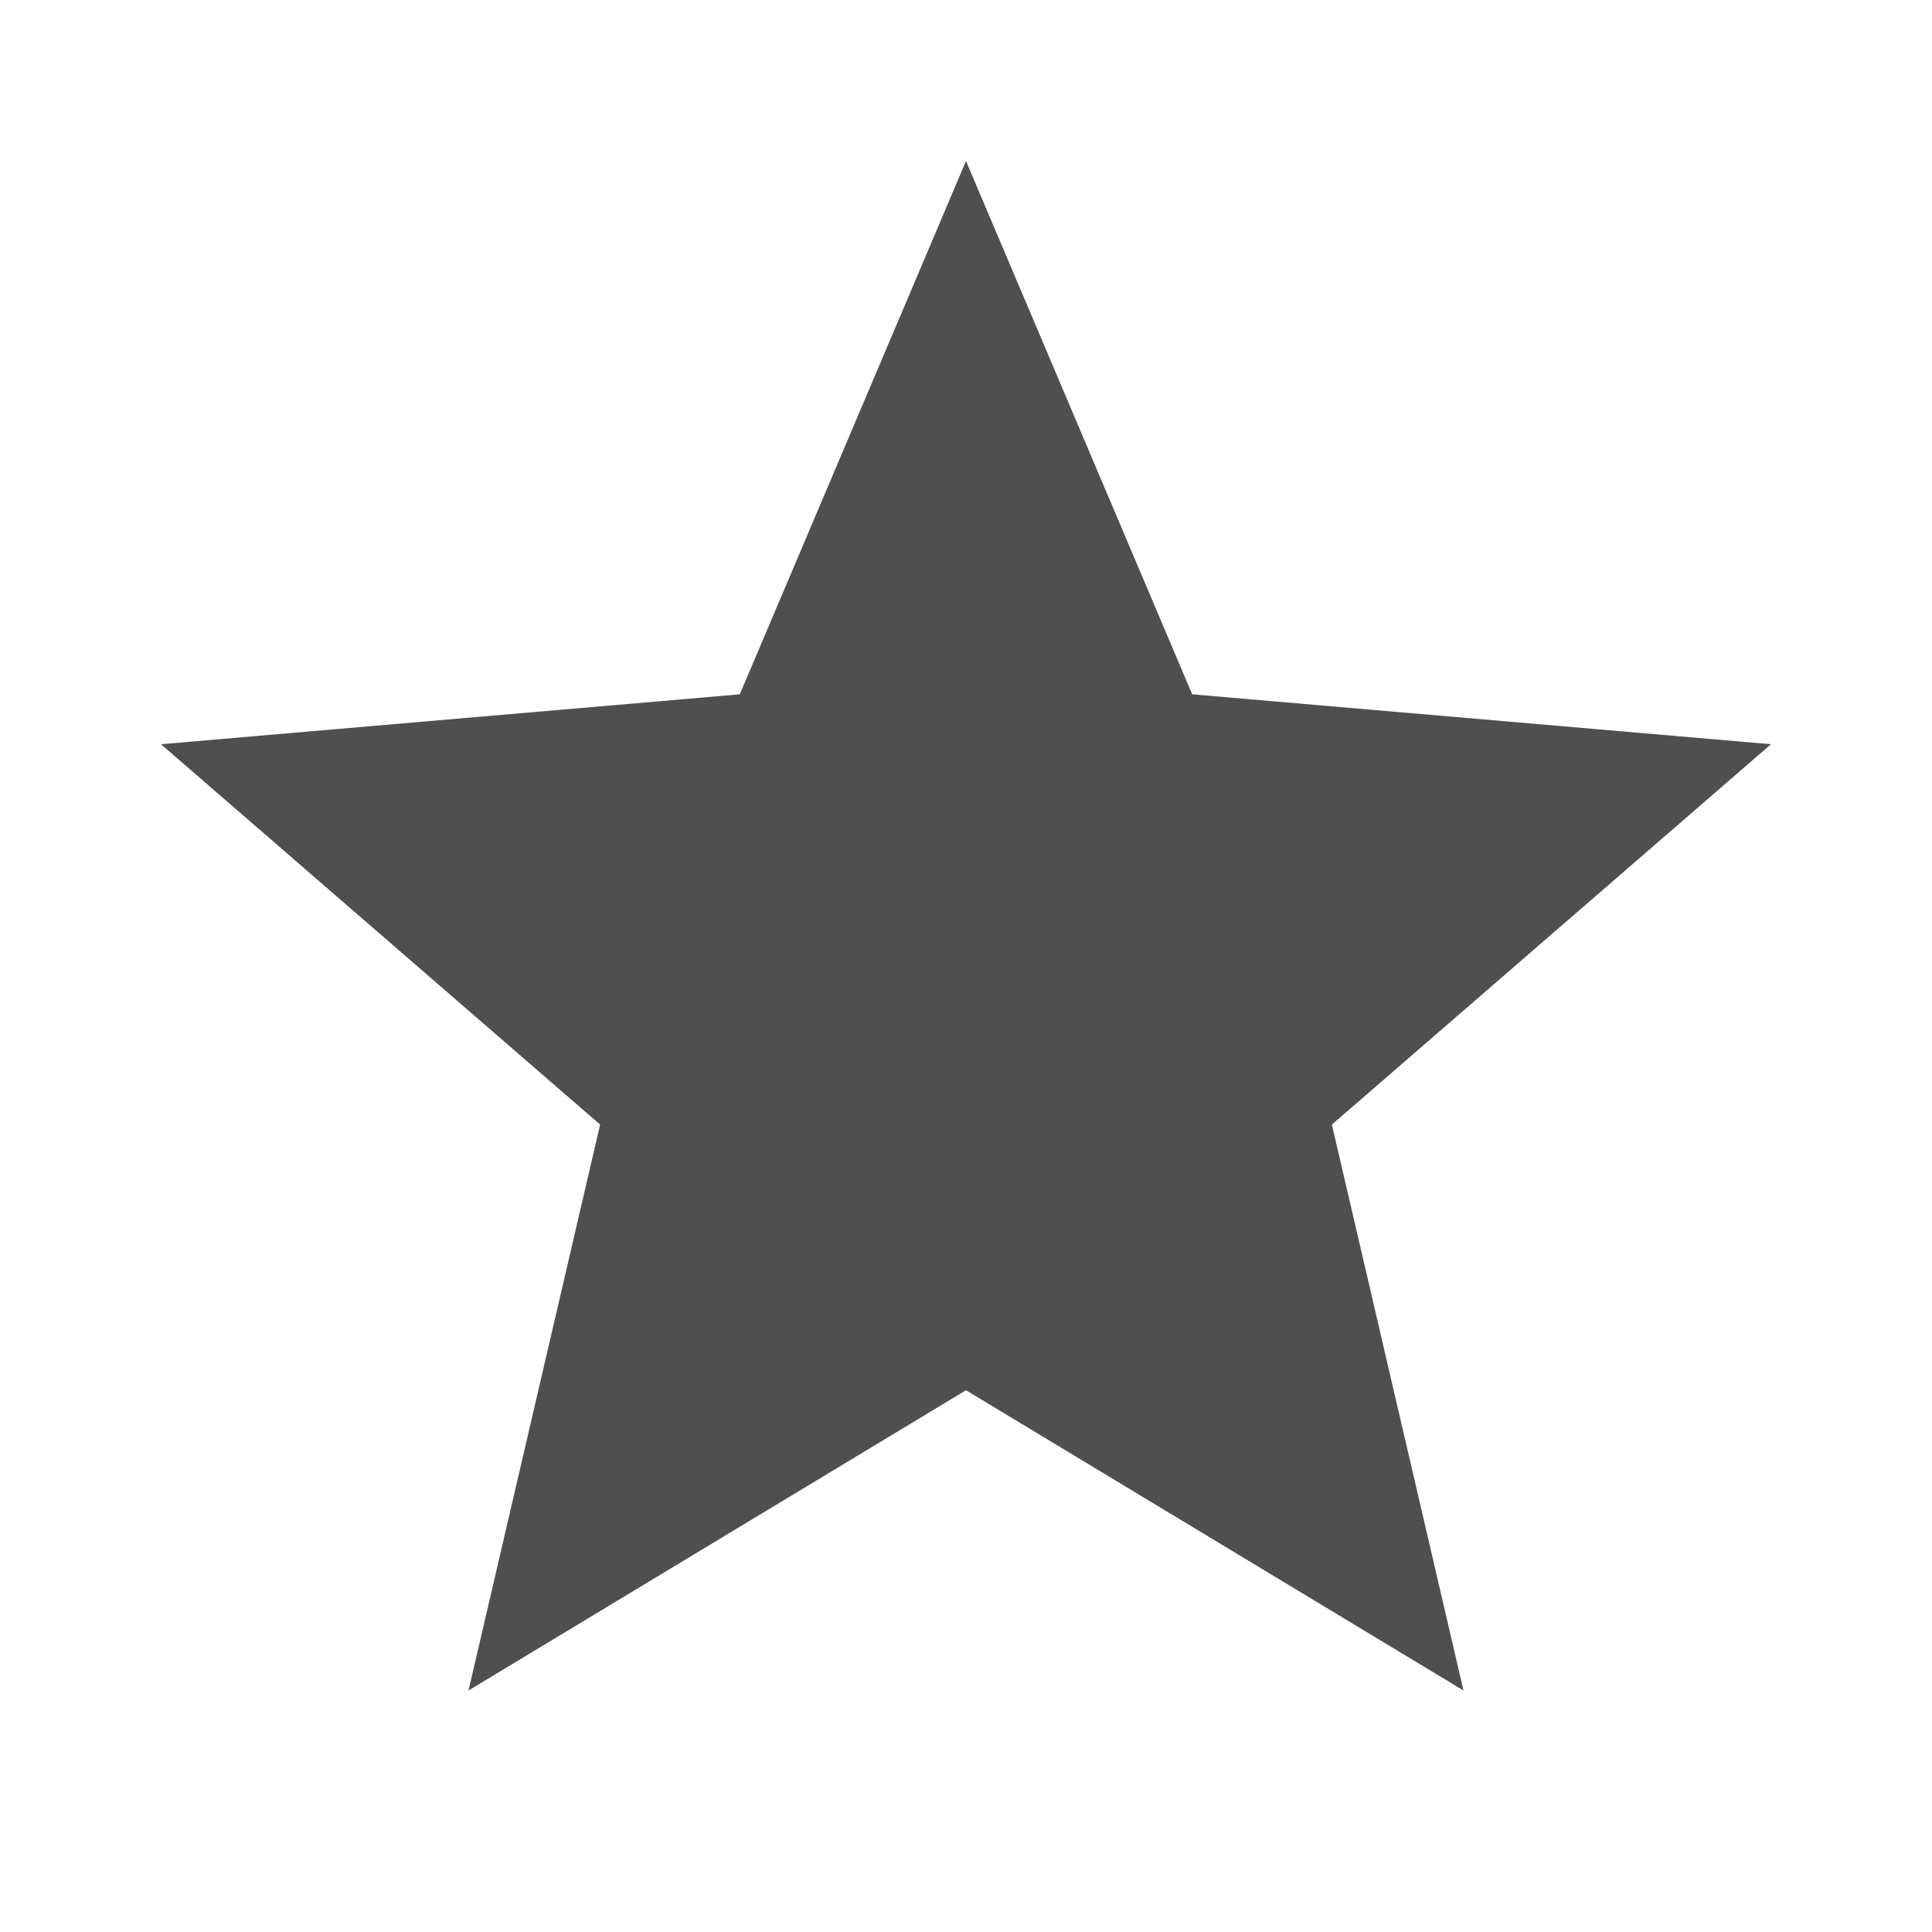 <svg width="24" height="24" viewBox="0 0 24 24" fill="none" xmlns="http://www.w3.org/2000/svg">
<g clip-path="url(#clip0_358_11028)">
<path d="M12 17.27L18.18 21L16.545 13.97L22 9.245L14.81 8.625L12 2L9.19 8.625L2 9.245L7.455 13.97L5.82 21L12 17.27Z" fill="#4F4F4F"/>
</g>
<defs>
<clipPath id="clip0_358_11028">
<rect width="24" height="24" fill="white"/>
</clipPath>
</defs>
</svg>
